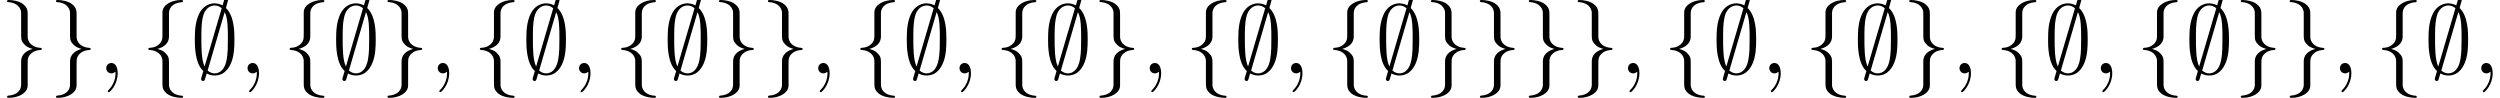 <?xml version='1.0' encoding='UTF-8'?>
<!-- This file was generated by dvisvgm 3.2.2 -->
<svg version='1.1' xmlns='http://www.w3.org/2000/svg' xmlns:xlink='http://www.w3.org/1999/xlink' width='254.601pt' height='9.963pt' viewBox='44.555 -11.059 254.601 9.963'>
<defs>
<path id='g0-59' d='M3.866-7.492C3.866-7.601 3.786-7.691 3.666-7.691C3.517-7.691 3.487-7.582 3.427-7.372C3.308-6.974 3.407-7.323 3.298-6.924C3.178-6.984 2.859-7.133 2.491-7.133C1.923-7.133 1.275-6.834 .907-6.067C.518-5.26 .468-4.364 .468-3.437C.468-2.809 .468-1.016 1.335-.239C1.106 .528 1.106 .548 1.106 .578C1.106 .687 1.186 .777 1.305 .777C1.455 .777 1.484 .677 1.544 .458C1.664 .06 1.564 .408 1.674 .01C1.913 .139 2.212 .219 2.481 .219C3.597 .219 4.035-.717 4.214-1.196C4.473-1.893 4.503-2.72 4.503-3.437C4.503-4.174 4.503-5.828 3.636-6.655L3.866-7.492ZM1.465-.697C1.136-1.385 1.136-2.61 1.136-3.557C1.136-4.364 1.136-5.051 1.275-5.689C1.465-6.615 2.042-6.914 2.491-6.914C2.69-6.914 2.949-6.854 3.208-6.635L1.465-.697ZM3.507-6.237C3.836-5.659 3.836-4.503 3.836-3.557C3.836-2.829 3.836-2.092 3.716-1.425C3.537-.379 3.009 0 2.481 0C2.252 0 2.012-.08 1.773-.289L3.507-6.237Z'/>
<path id='g0-102' d='M2.819-6.147C2.819-6.545 3.078-7.183 4.164-7.253C4.214-7.263 4.254-7.303 4.254-7.362C4.254-7.472 4.174-7.472 4.065-7.472C3.068-7.472 2.162-6.964 2.152-6.227V-3.955C2.152-3.567 2.152-3.248 1.753-2.919C1.405-2.63 1.026-2.61 .807-2.6C.757-2.59 .717-2.55 .717-2.491C.717-2.391 .777-2.391 .877-2.381C1.534-2.341 2.012-1.983 2.122-1.494C2.152-1.385 2.152-1.365 2.152-1.006V.966C2.152 1.385 2.152 1.704 2.63 2.082C3.019 2.381 3.676 2.491 4.065 2.491C4.174 2.491 4.254 2.491 4.254 2.381C4.254 2.281 4.194 2.281 4.095 2.271C3.467 2.232 2.979 1.913 2.849 1.405C2.819 1.315 2.819 1.295 2.819 .936V-1.156C2.819-1.614 2.74-1.783 2.421-2.102C2.212-2.311 1.923-2.411 1.644-2.491C2.461-2.72 2.819-3.178 2.819-3.756V-6.147Z'/>
<path id='g0-103' d='M2.152 1.166C2.152 1.564 1.893 2.202 .807 2.271C.757 2.281 .717 2.321 .717 2.381C.717 2.491 .827 2.491 .917 2.491C1.883 2.491 2.809 2.002 2.819 1.245V-1.026C2.819-1.415 2.819-1.733 3.218-2.062C3.567-2.351 3.945-2.371 4.164-2.381C4.214-2.391 4.254-2.431 4.254-2.491C4.254-2.59 4.194-2.59 4.095-2.6C3.437-2.64 2.959-2.999 2.849-3.487C2.819-3.597 2.819-3.616 2.819-3.975V-5.948C2.819-6.366 2.819-6.685 2.341-7.064C1.943-7.372 1.255-7.472 .917-7.472C.827-7.472 .717-7.472 .717-7.362C.717-7.263 .777-7.263 .877-7.253C1.504-7.213 1.993-6.894 2.122-6.386C2.152-6.296 2.152-6.276 2.152-5.918V-3.826C2.152-3.367 2.232-3.198 2.55-2.879C2.76-2.67 3.049-2.57 3.328-2.491C2.511-2.262 2.152-1.803 2.152-1.225V1.166Z'/>
<path id='g1-59' d='M2.022-.01C2.022-.667 1.773-1.056 1.385-1.056C1.056-1.056 .857-.807 .857-.528C.857-.259 1.056 0 1.385 0C1.504 0 1.634-.04 1.733-.13C1.763-.149 1.773-.159 1.783-.159S1.803-.149 1.803-.01C1.803 .727 1.455 1.325 1.126 1.654C1.016 1.763 1.016 1.783 1.016 1.813C1.016 1.883 1.066 1.923 1.116 1.923C1.225 1.923 2.022 1.156 2.022-.01Z'/>
</defs>
<g id='page1'>
<use x='44.555' y='-3.587' xlink:href='#g0-103'/>
<use x='49.536' y='-3.587' xlink:href='#g0-103'/>
<use x='54.518' y='-3.587' xlink:href='#g1-59'/>
<use x='58.946' y='-3.587' xlink:href='#g0-102'/>
<use x='63.927' y='-3.587' xlink:href='#g0-59'/>
<use x='68.908' y='-3.587' xlink:href='#g1-59'/>
<use x='73.336' y='-3.587' xlink:href='#g0-102'/>
<use x='78.317' y='-3.587' xlink:href='#g0-59'/>
<use x='83.299' y='-3.587' xlink:href='#g0-103'/>
<use x='88.28' y='-3.587' xlink:href='#g1-59'/>
<use x='92.708' y='-3.587' xlink:href='#g0-102'/>
<use x='97.689' y='-3.587' xlink:href='#g0-59'/>
<use x='102.67' y='-3.587' xlink:href='#g1-59'/>
<use x='107.098' y='-3.587' xlink:href='#g0-102'/>
<use x='112.08' y='-3.587' xlink:href='#g0-59'/>
<use x='117.061' y='-3.587' xlink:href='#g0-103'/>
<use x='122.042' y='-3.587' xlink:href='#g0-103'/>
<use x='127.024' y='-3.587' xlink:href='#g1-59'/>
<use x='131.451' y='-3.587' xlink:href='#g0-102'/>
<use x='136.433' y='-3.587' xlink:href='#g0-59'/>
<use x='141.414' y='-3.587' xlink:href='#g1-59'/>
<use x='145.842' y='-3.587' xlink:href='#g0-102'/>
<use x='150.823' y='-3.587' xlink:href='#g0-59'/>
<use x='155.805' y='-3.587' xlink:href='#g0-103'/>
<use x='160.786' y='-3.587' xlink:href='#g1-59'/>
<use x='165.214' y='-3.587' xlink:href='#g0-102'/>
<use x='170.195' y='-3.587' xlink:href='#g0-59'/>
<use x='175.176' y='-3.587' xlink:href='#g1-59'/>
<use x='179.604' y='-3.587' xlink:href='#g0-102'/>
<use x='184.586' y='-3.587' xlink:href='#g0-59'/>
<use x='189.567' y='-3.587' xlink:href='#g0-103'/>
<use x='194.548' y='-3.587' xlink:href='#g0-103'/>
<use x='199.53' y='-3.587' xlink:href='#g0-103'/>
<use x='204.511' y='-3.587' xlink:href='#g0-103'/>
<use x='209.492' y='-3.587' xlink:href='#g1-59'/>
<use x='213.92' y='-3.587' xlink:href='#g0-102'/>
<use x='218.901' y='-3.587' xlink:href='#g0-59'/>
<use x='223.883' y='-3.587' xlink:href='#g1-59'/>
<use x='228.311' y='-3.587' xlink:href='#g0-102'/>
<use x='233.292' y='-3.587' xlink:href='#g0-59'/>
<use x='238.273' y='-3.587' xlink:href='#g0-103'/>
<use x='243.255' y='-3.587' xlink:href='#g1-59'/>
<use x='247.682' y='-3.587' xlink:href='#g0-102'/>
<use x='252.664' y='-3.587' xlink:href='#g0-59'/>
<use x='257.645' y='-3.587' xlink:href='#g1-59'/>
<use x='262.073' y='-3.587' xlink:href='#g0-102'/>
<use x='267.054' y='-3.587' xlink:href='#g0-59'/>
<use x='272.035' y='-3.587' xlink:href='#g0-103'/>
<use x='277.017' y='-3.587' xlink:href='#g0-103'/>
<use x='281.998' y='-3.587' xlink:href='#g1-59'/>
<use x='286.426' y='-3.587' xlink:href='#g0-102'/>
<use x='291.407' y='-3.587' xlink:href='#g0-59'/>
<use x='296.389' y='-3.587' xlink:href='#g1-59'/>
</g>
</svg>